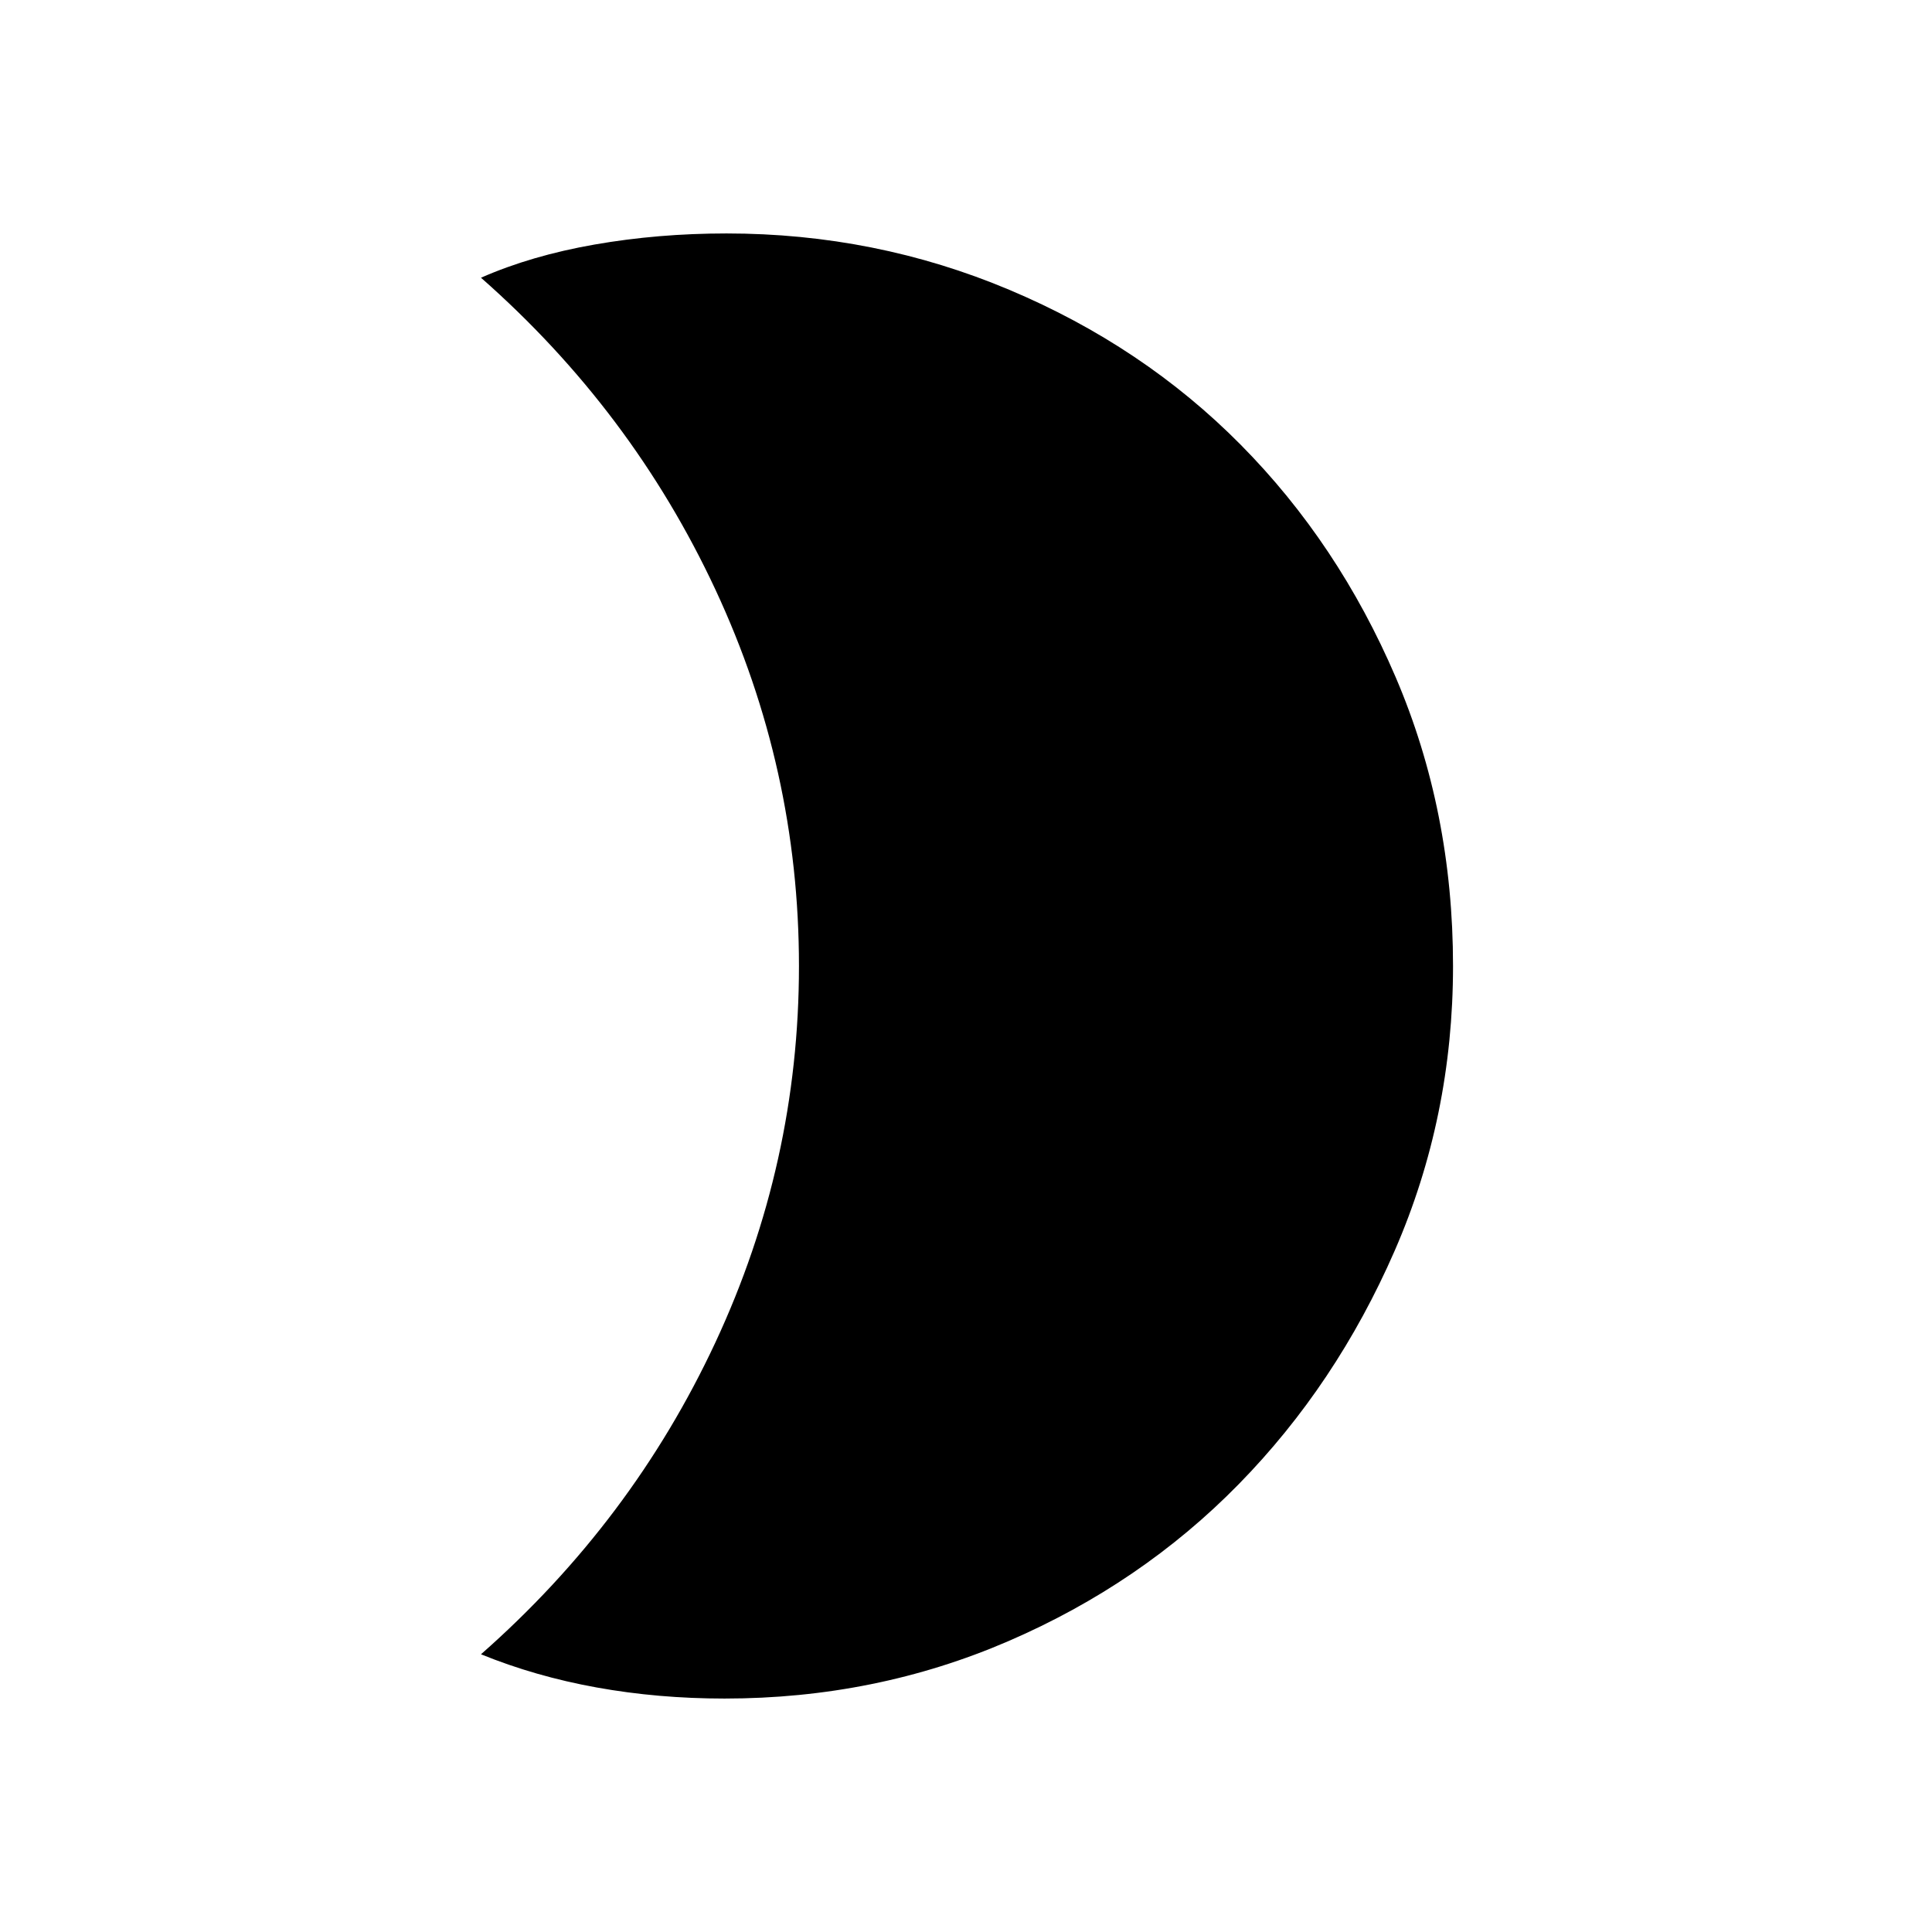 <svg xmlns="http://www.w3.org/2000/svg" height="48" width="48"><path d="M18.05 5.8q3.7 0 7.025 1.4t5.75 3.85q2.425 2.45 3.85 5.775Q36.1 20.15 36.1 24q0 3.75-1.45 7.075t-3.875 5.8q-2.425 2.475-5.725 3.9Q21.75 42.2 18 42.2q-1.65 0-3.175-.275T11.95 41.1q3.75-3.3 5.825-7.75T19.85 24q0-4.9-2.075-9.35Q15.7 10.2 11.95 6.9q1.25-.55 2.825-.825Q16.35 5.8 18.05 5.8Z"/></svg>